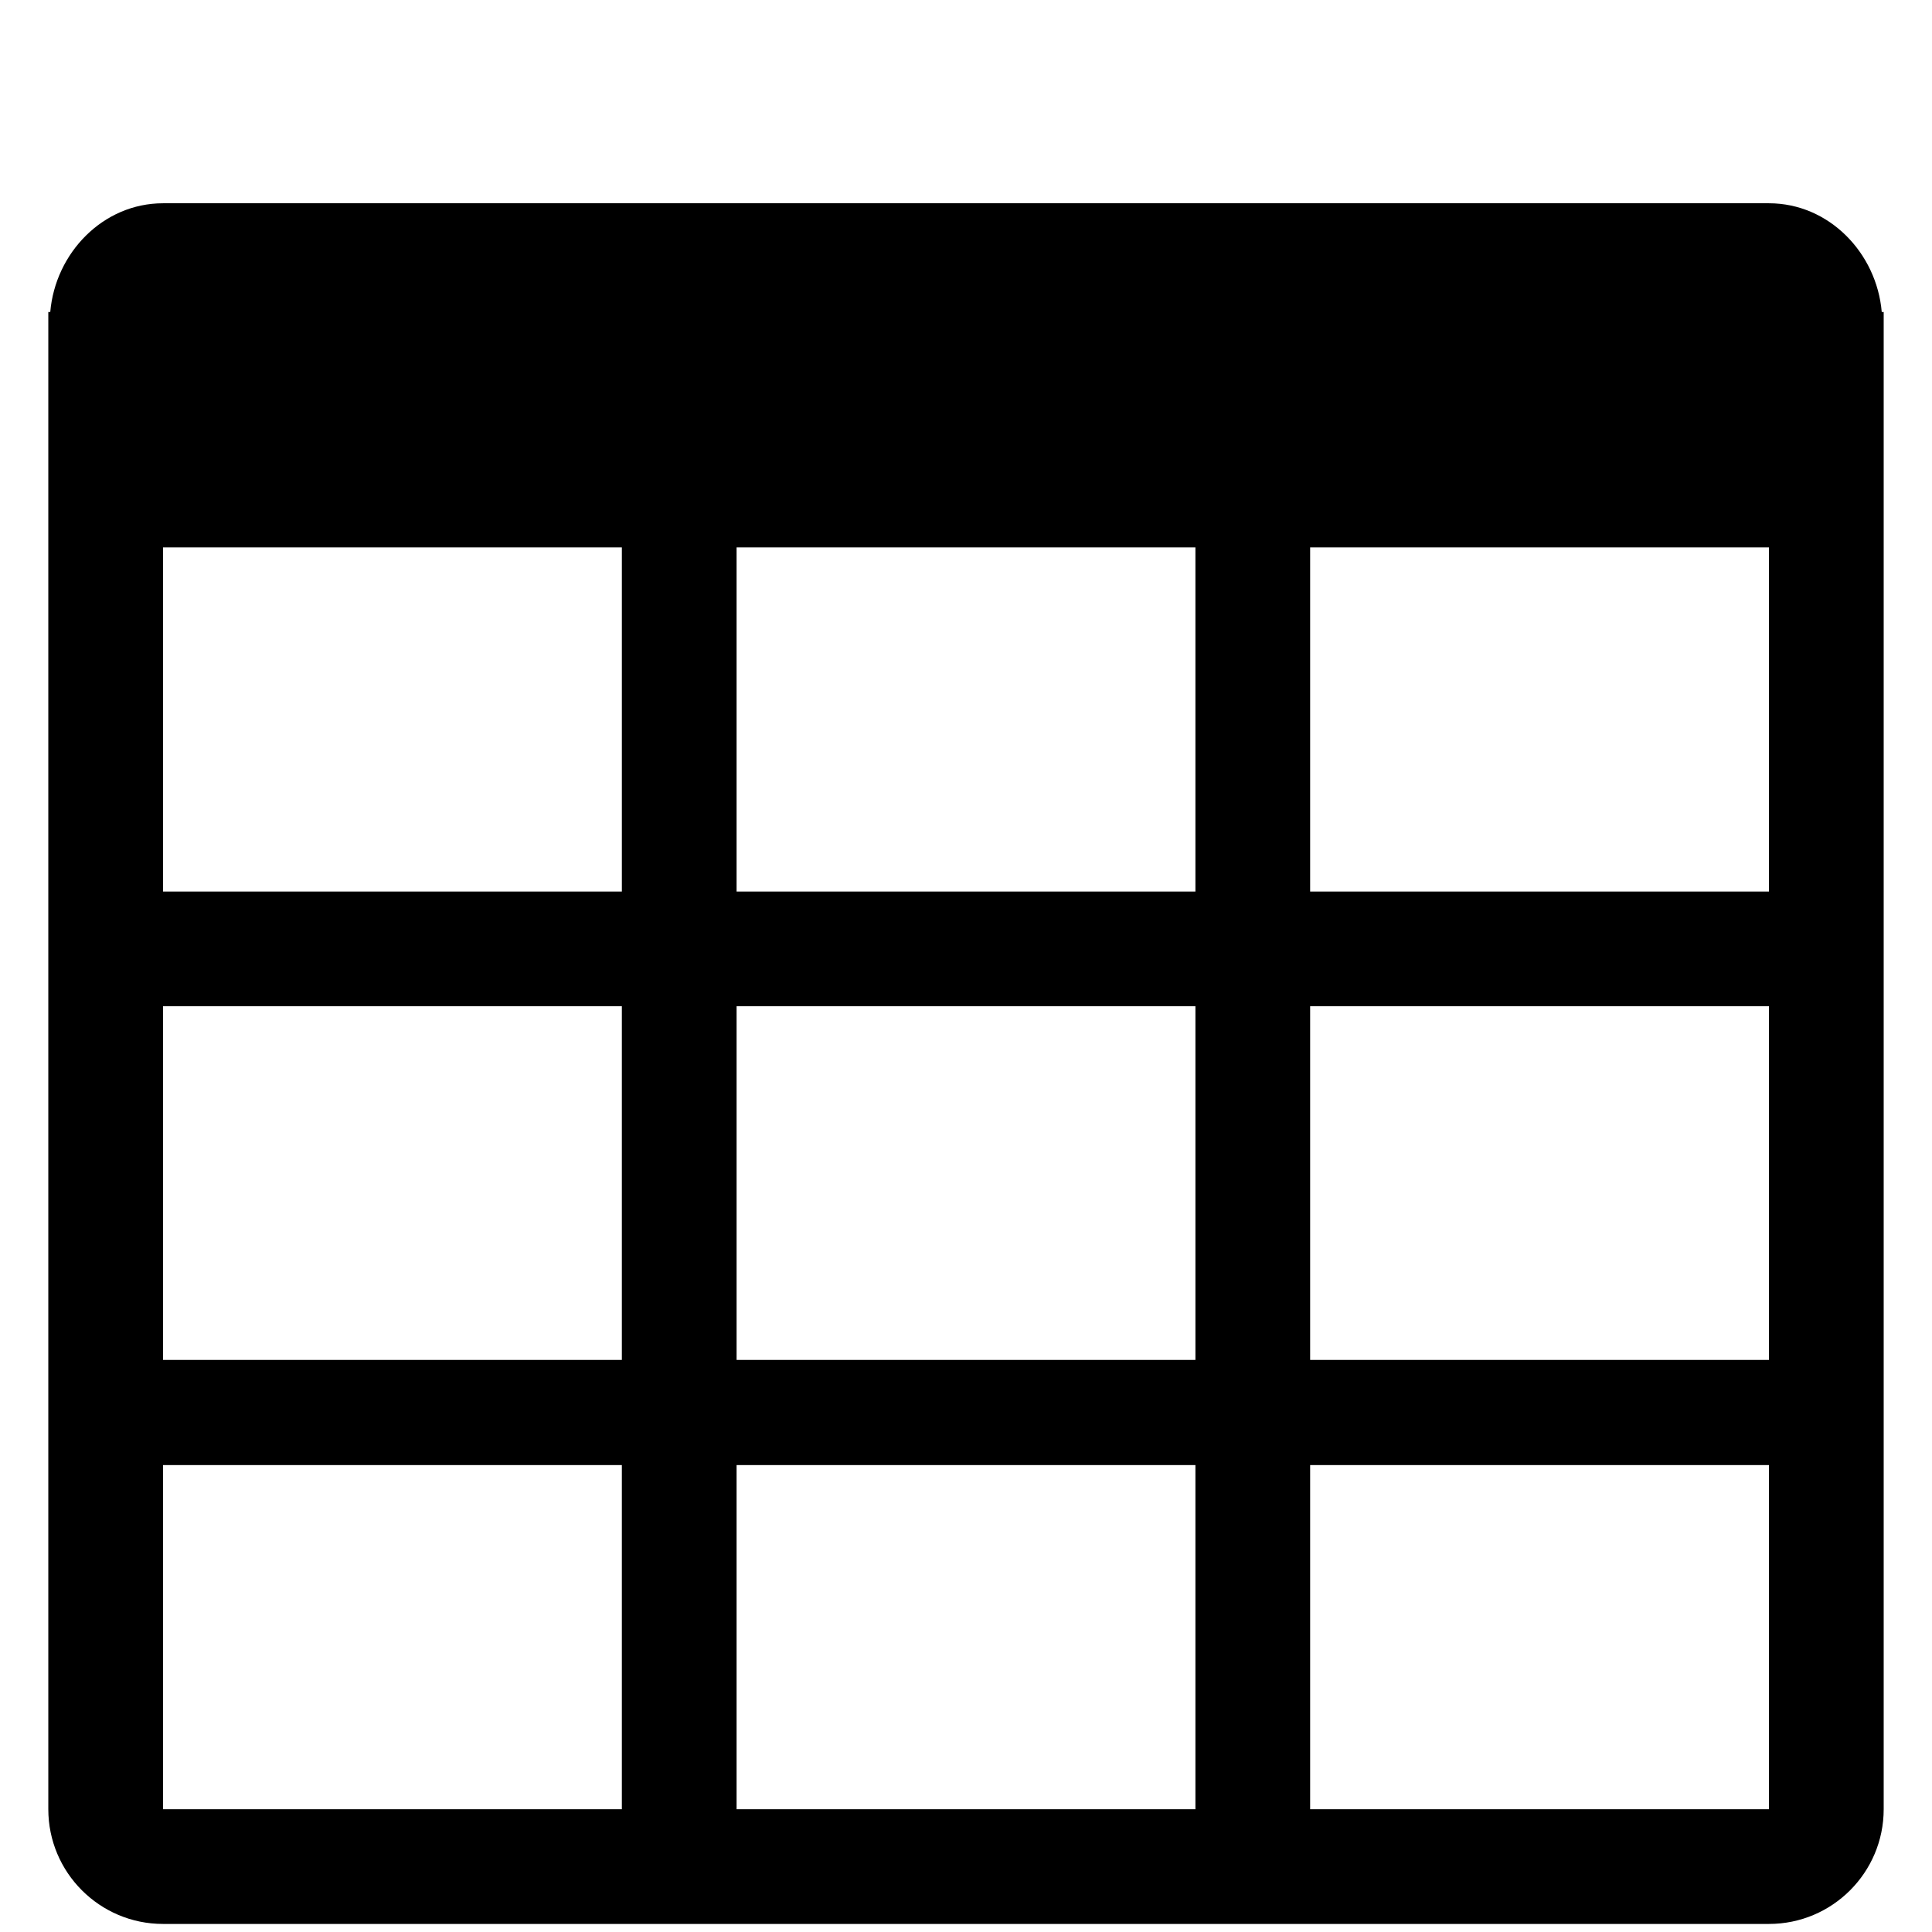 <svg xmlns="http://www.w3.org/2000/svg" viewBox="0 0 1024 1024"><path d="M997.361 165.376c-2.675-31.313-27.967-57.639-59.765-57.639H86.404c-31.798 0-57.09 26.326-59.765 57.639h-1.034v793.553c0 33.561 27.238 60.799 60.799 60.799h851.192c33.561 0 60.799-27.238 60.799-60.799V165.376h-1.034zM390.402 472.534V290.137h243.195v182.397H390.402zm243.196 60.799v187.445H390.403V533.333h243.195zM329.603 290.138v182.397H86.408V290.138h243.195zM86.404 533.333h243.195v187.445H86.404V533.333zm0 425.596V776.532h243.195v182.397H86.404zm303.998 0V776.532h243.195v182.397H390.402zm547.194 0H694.401V776.532h243.195v182.397zm0-238.151H694.401V533.333h243.195v187.445zm0-248.244H694.401V290.137h243.195v182.397z"/></svg>